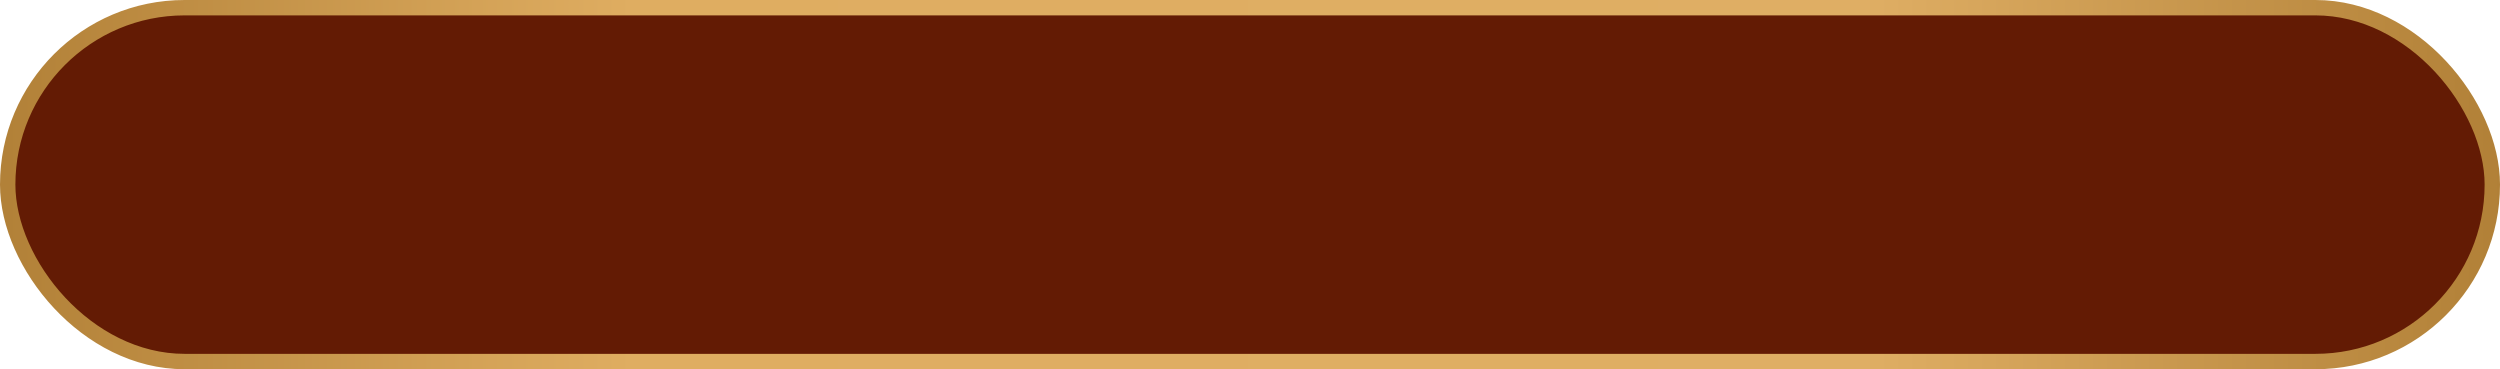 <svg width="325" height="48" viewBox="0 0 325 48" fill="none" xmlns="http://www.w3.org/2000/svg">
<rect x="1" y="1" width="323" height="46" rx="23" fill="#631B04" stroke="url(#paint0_linear_19192_57039)" stroke-width="2"/>
<defs>
<linearGradient id="paint0_linear_19192_57039" x1="325.493" y1="24" x2="-1.035" y2="24" gradientUnits="userSpaceOnUse">
<stop stop-color="#B18037"/>
<stop offset="0.255" stop-color="#DFAE64"/>
<stop offset="0.745" stop-color="#DFAD61"/>
<stop offset="1" stop-color="#B18037"/>
</linearGradient>
</defs>
</svg>

